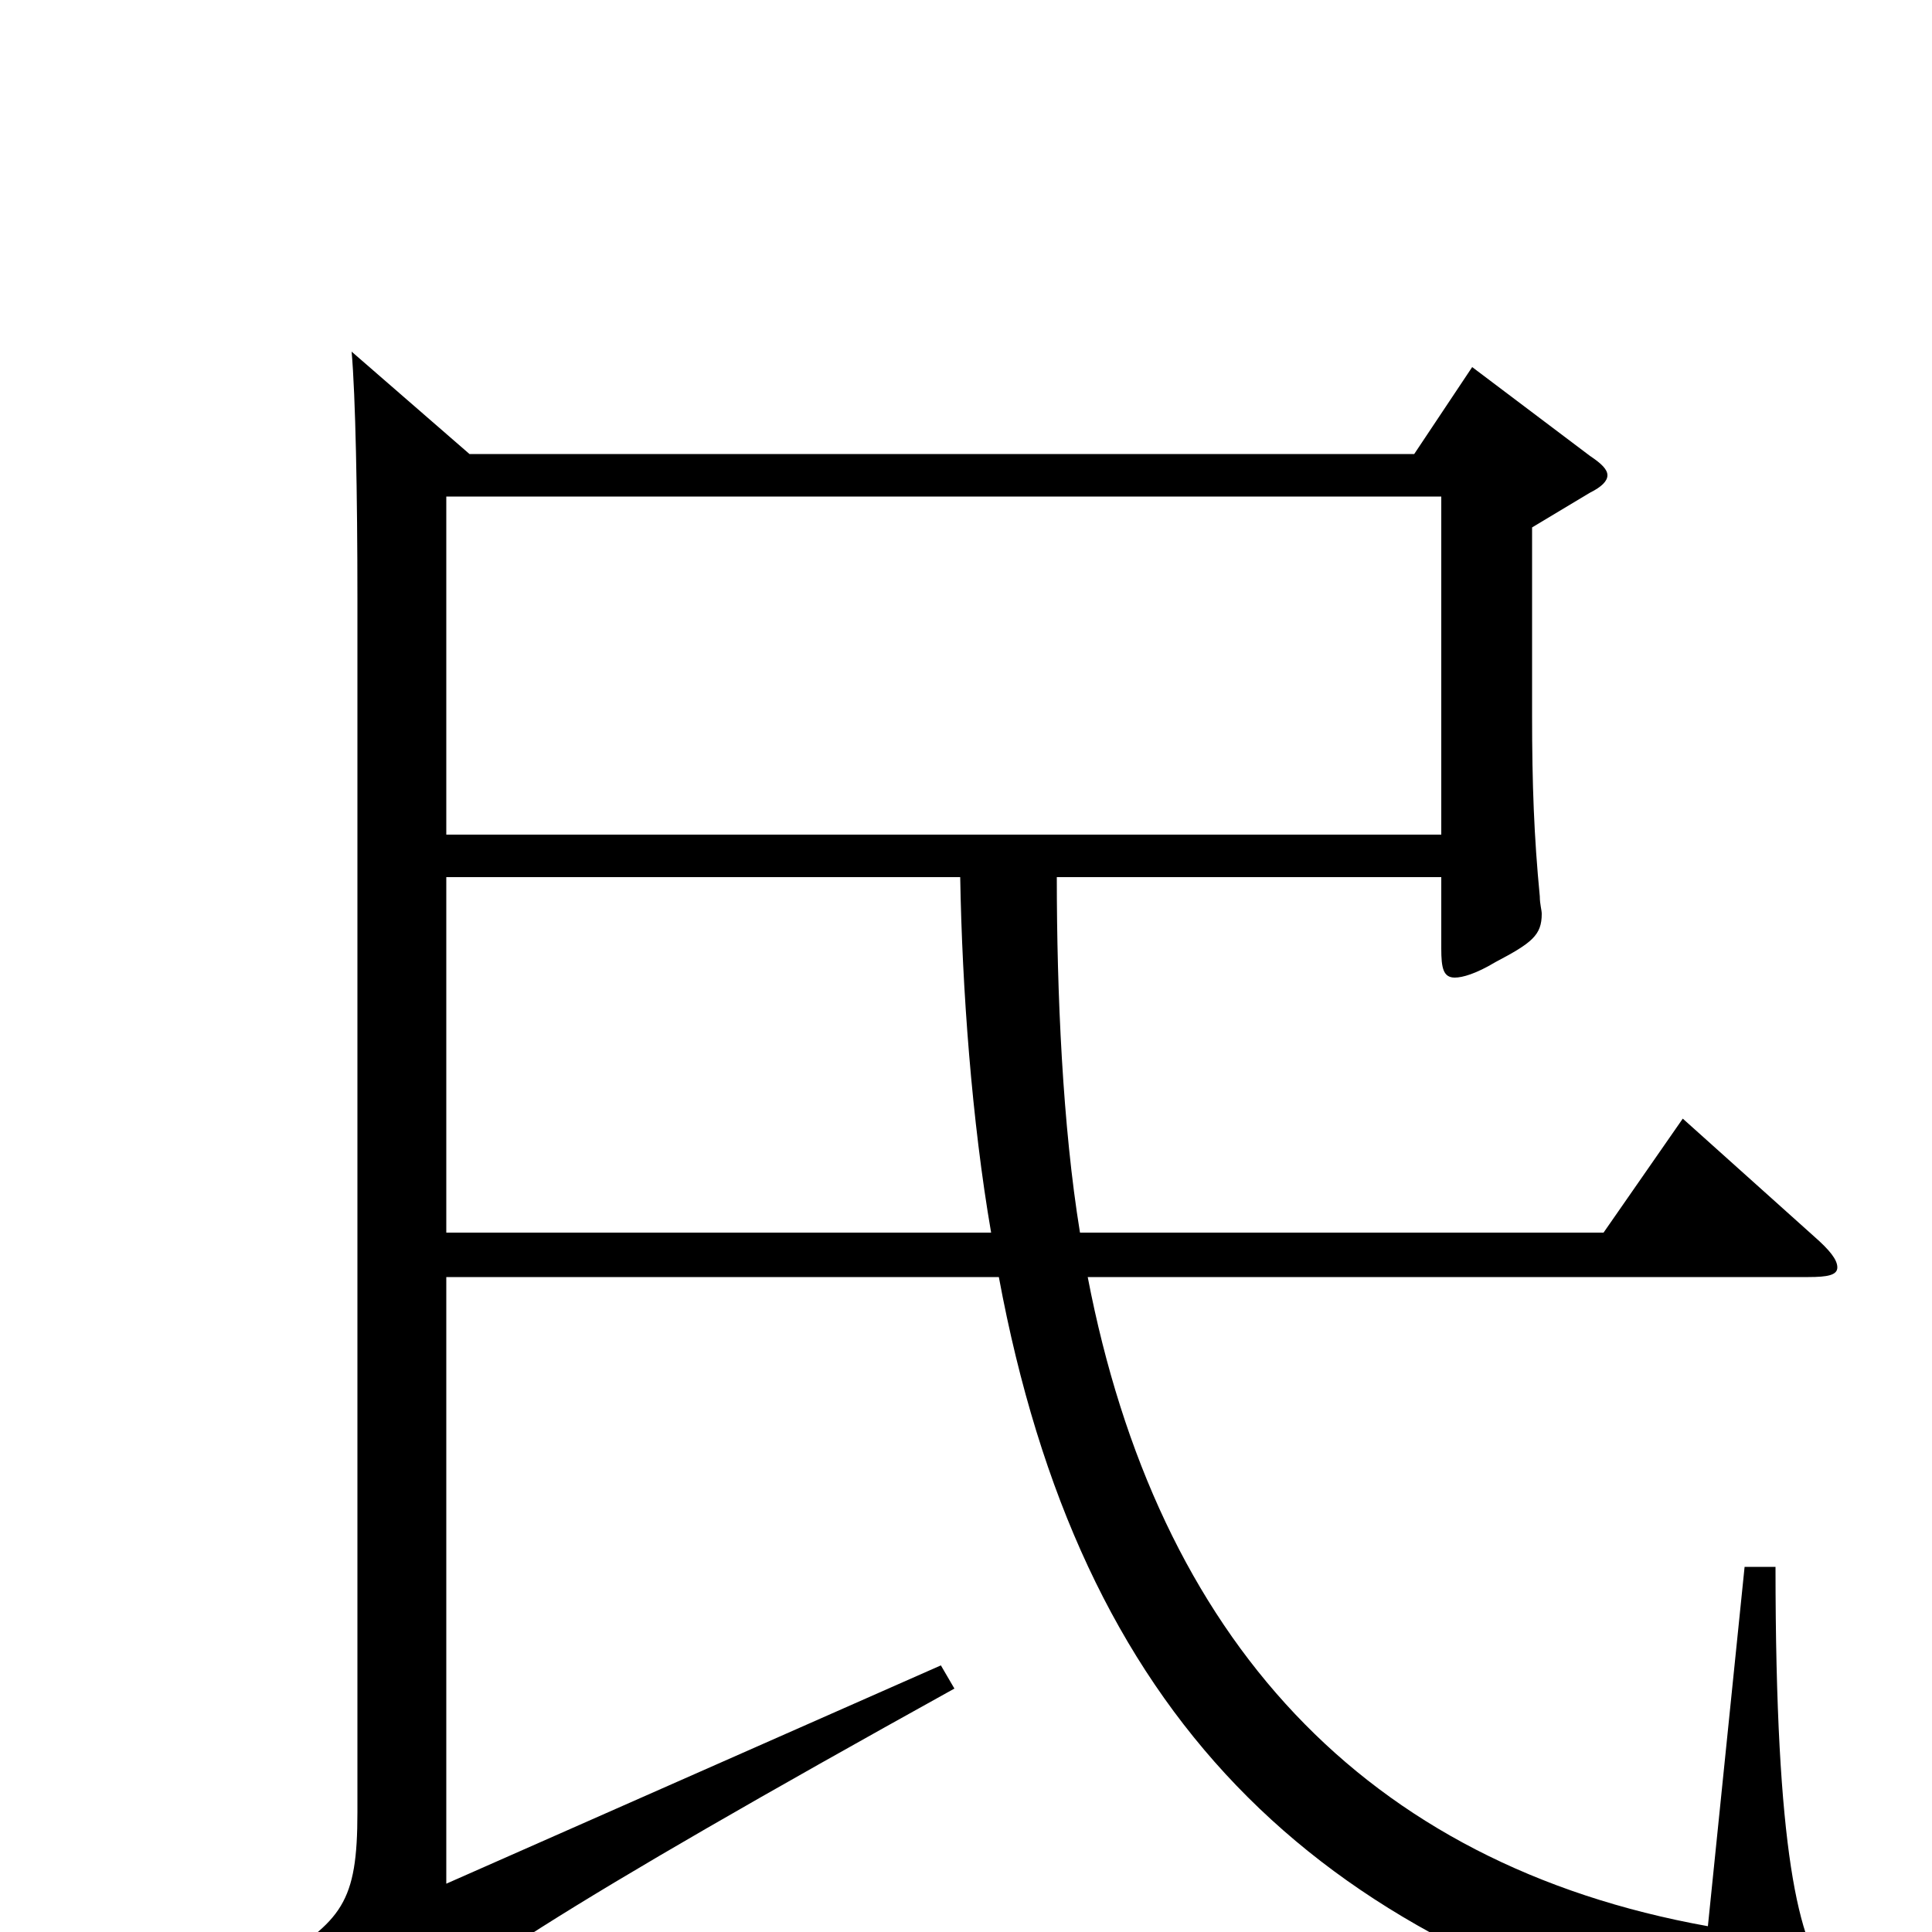 <svg xmlns="http://www.w3.org/2000/svg" viewBox="0 -1000 1000 1000">
	<path fill="#000000" d="M903 -189L884 -3C706 -35 599 -152 563 -339H936C946 -339 951 -340 951 -344C951 -348 947 -353 939 -360L871 -421L830 -362H559C550 -417 547 -486 547 -546H746V-509C746 -499 747 -494 753 -494C757 -494 764 -496 774 -502C793 -512 798 -516 798 -527C798 -529 797 -532 797 -536C794 -567 793 -594 793 -630V-727L823 -745C829 -748 832 -751 832 -754C832 -757 829 -760 823 -764L762 -810L732 -765H243L182 -818C184 -795 185 -745 185 -690V-62C185 -15 177 -6 140 17L185 60C189 64 192 67 195 67C199 67 202 63 207 55C222 31 292 -14 494 -126L487 -138L231 -25V-339H517C559 -113 678 5 892 57C918 63 934 66 945 66C951 66 963 65 963 53C963 46 958 39 947 25C931 6 919 -41 919 -189ZM231 -568V-743H746V-568ZM231 -362V-546H497C498 -488 503 -420 513 -362Z"/>
</svg>